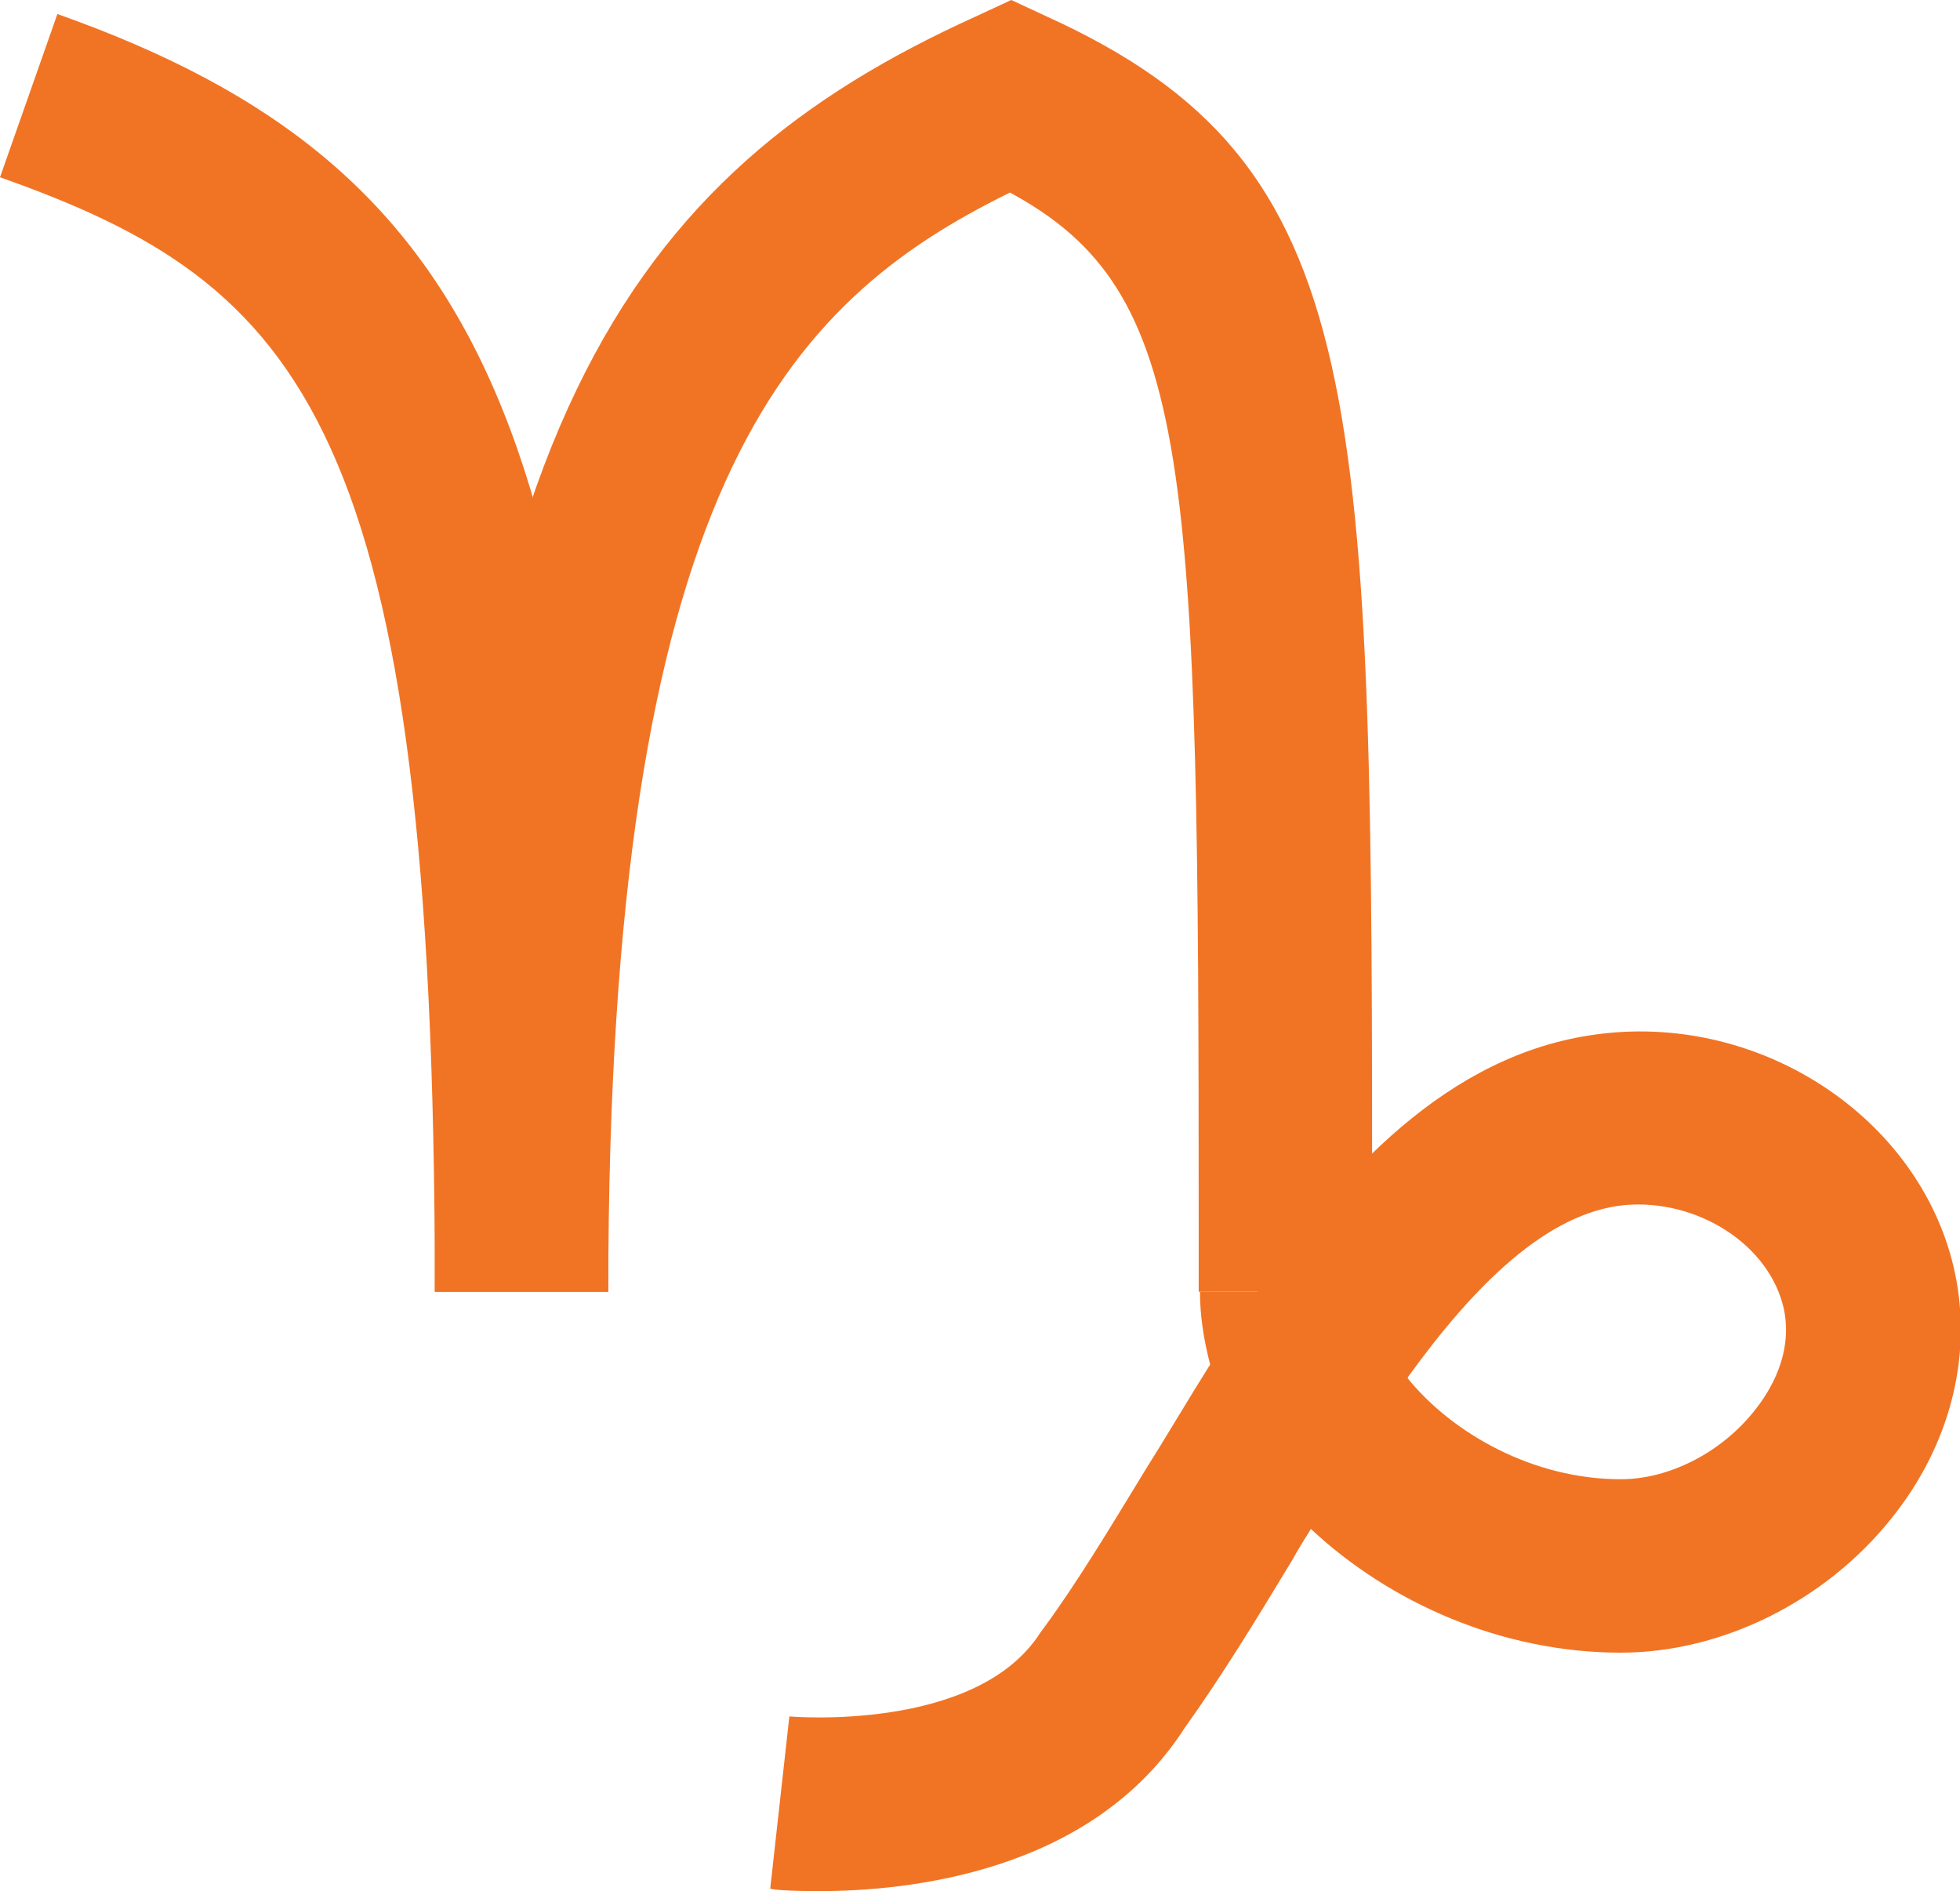 <?xml version="1.0" encoding="UTF-8"?>
<svg id="_レイヤー_2" data-name="レイヤー 2" xmlns="http://www.w3.org/2000/svg" viewBox="0 0 15.37 14.83">
  <defs>
    <style>
      .cls-1 {
        fill: #F17424;
        stroke-width: 0px;
      }
    </style>
  </defs>
  <g id="design">
    <g>
      <path class="cls-1" d="m4.77,10.13h-1.36C3.41,3.31,2.37,2.23,0,1.39L.45.11c3.39,1.2,4.32,3.35,4.32,10.02Z"/>
      <path class="cls-1" d="m10.76,10.13h-1.36v-.45c0-6.07-.04-7.39-1.48-8.17-1.75.86-3.15,2.31-3.15,8.62h-1.36C3.41,3.38,4.96,1.35,7.65.13l.28-.13.28.13c2.55,1.16,2.55,2.94,2.55,9.55v.45Z"/>
      <path class="cls-1" d="m6.42,14.83c-.22,0-.36-.01-.38-.02l.15-1.35s1.47.13,1.97-.66l.03-.04c.25-.34.51-.77.79-1.23.17-.27.34-.56.51-.83-.05-.19-.08-.38-.08-.57h.45c.73-1.04,1.59-1.92,2.76-2.03,1.26-.12,2.46.71,2.71,1.88.14.66-.04,1.36-.5,1.93-.52.65-1.33,1.05-2.12,1.05-.93,0-1.81-.39-2.43-.97-.05.08-.1.16-.15.25-.29.48-.56.92-.84,1.31-.73,1.14-2.18,1.28-2.87,1.28Zm4.62-4.02c.35.43.98.79,1.67.79.38,0,.79-.21,1.05-.54.12-.15.3-.44.23-.79-.11-.51-.68-.87-1.25-.82-.61.06-1.18.63-1.7,1.35Z"/>
    </g>
  </g>
</svg>
